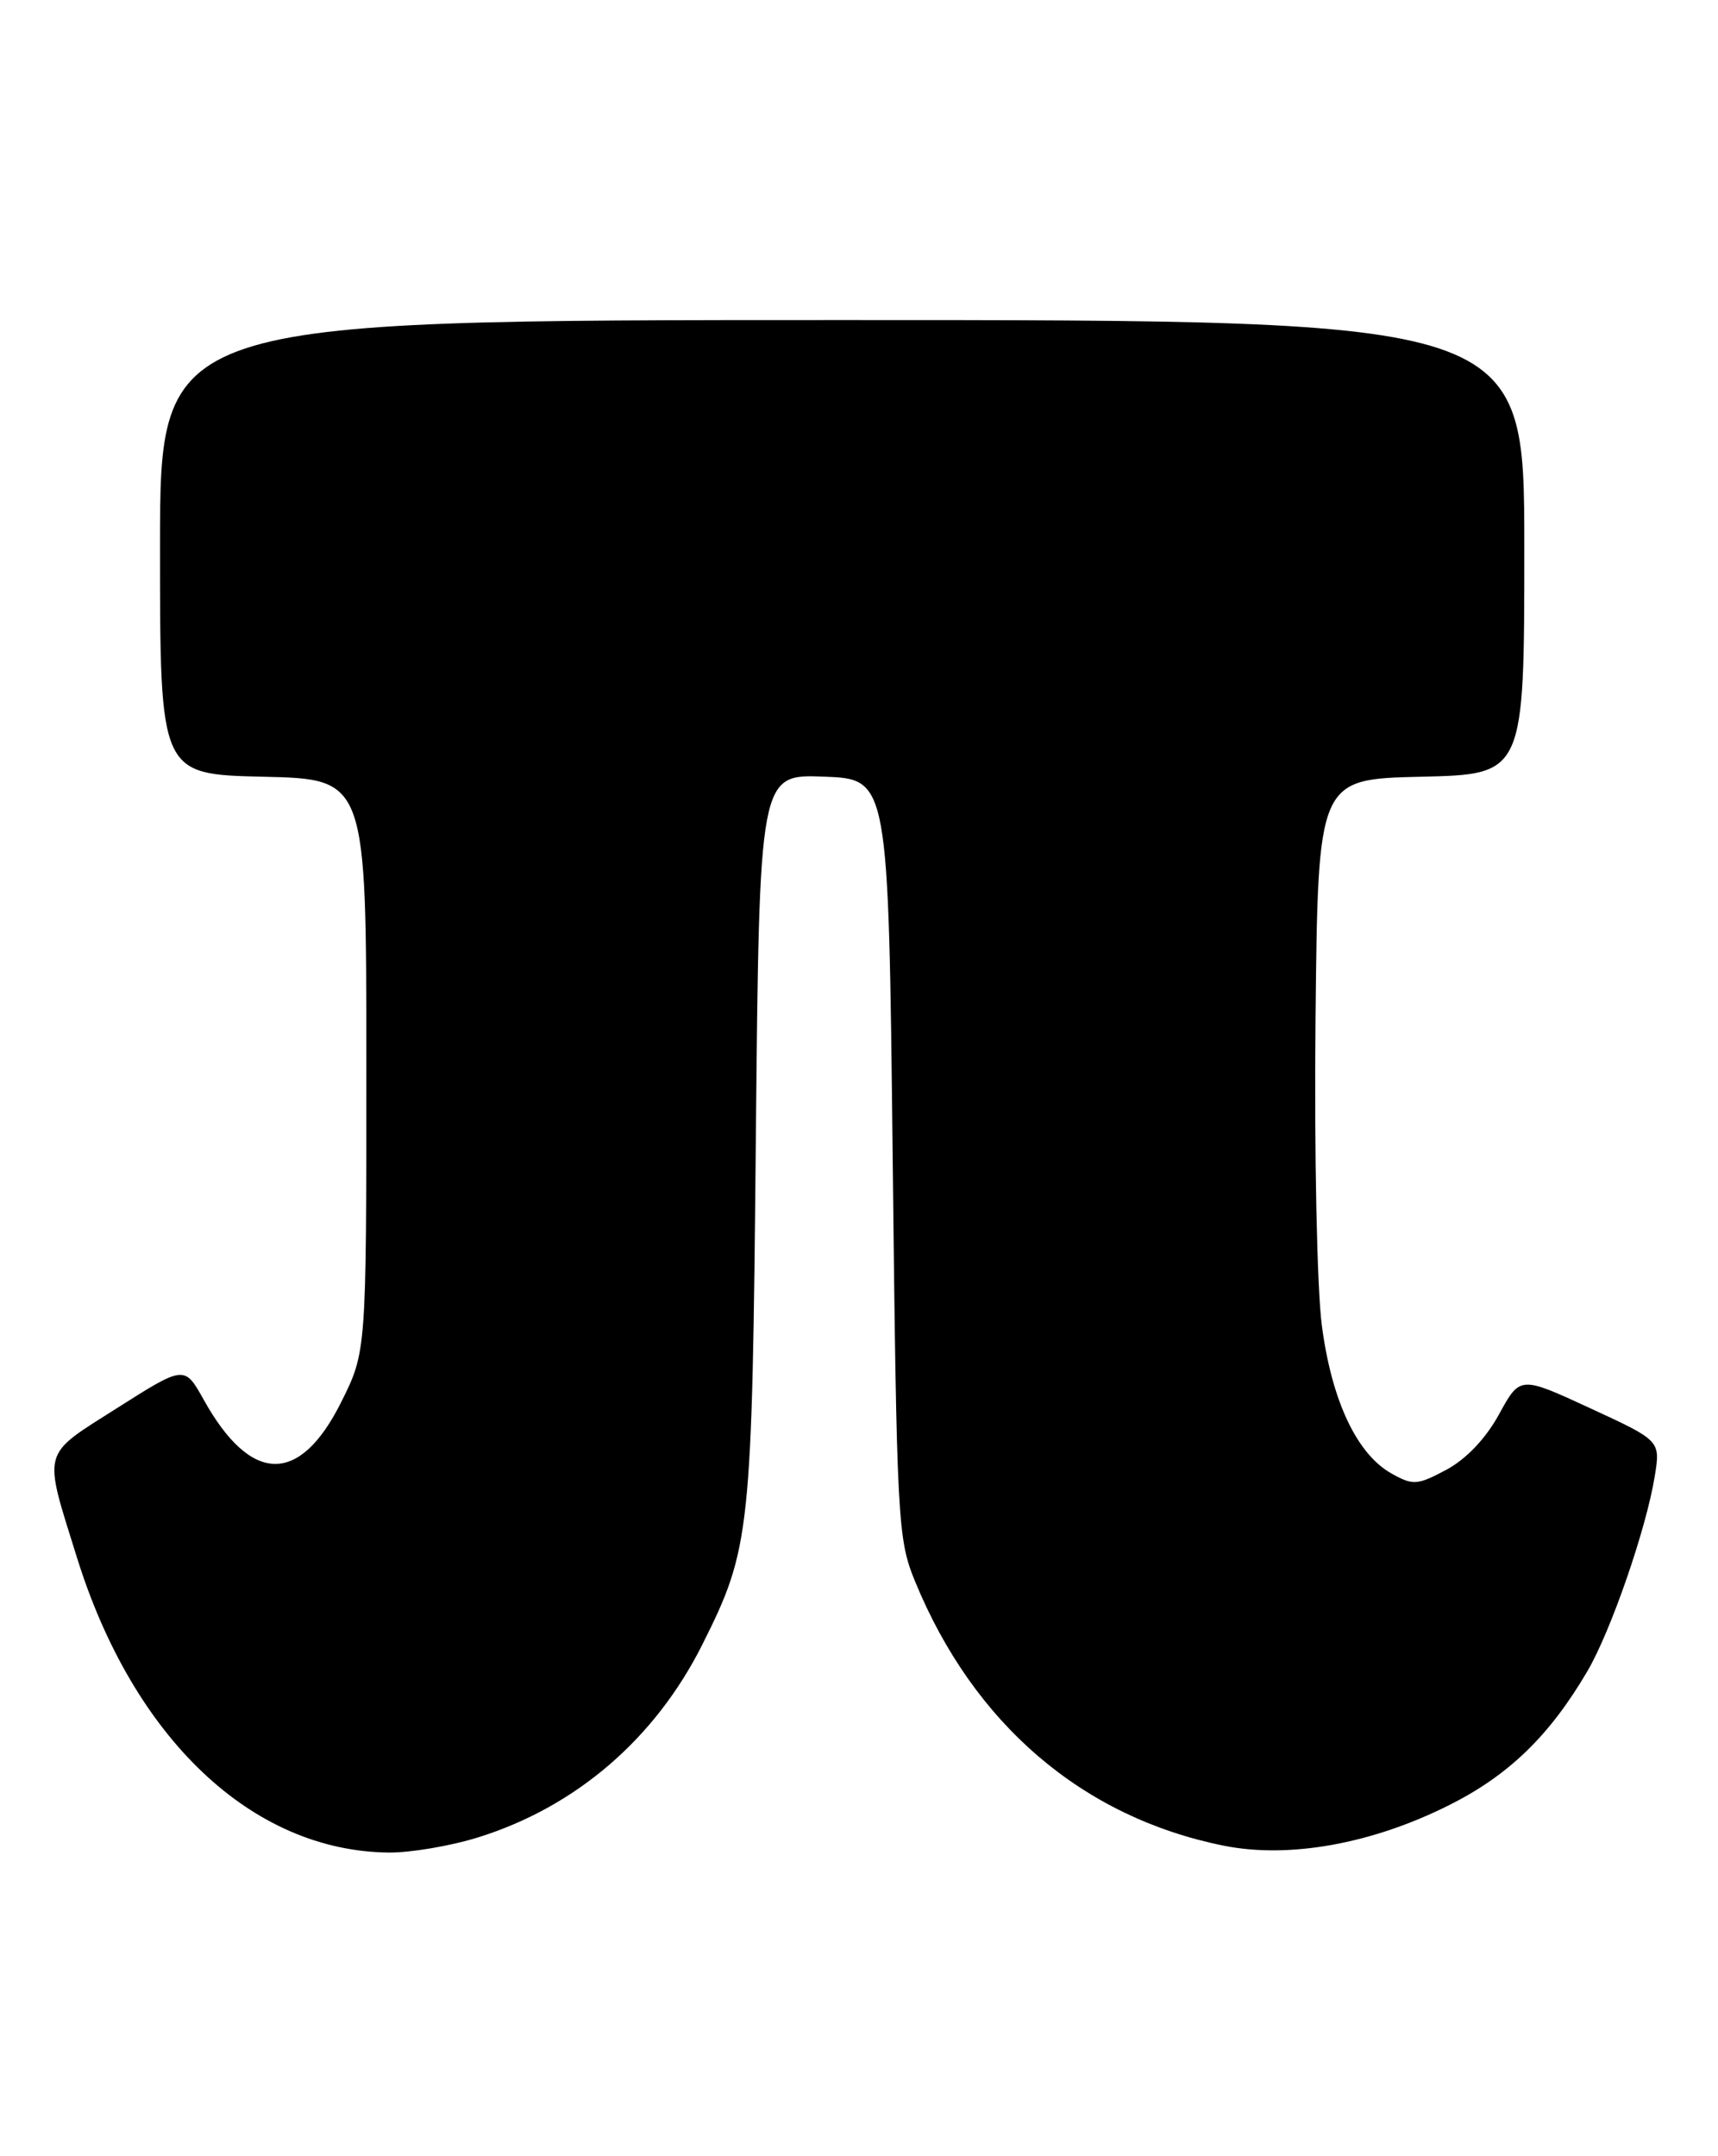 <?xml version="1.0" encoding="UTF-8" standalone="no"?>
<!DOCTYPE svg PUBLIC "-//W3C//DTD SVG 1.1//EN" "http://www.w3.org/Graphics/SVG/1.1/DTD/svg11.dtd" >
<svg xmlns="http://www.w3.org/2000/svg" xmlns:xlink="http://www.w3.org/1999/xlink" version="1.1" viewBox="0 0 204 256">
 <g >
 <path fill="currentColor"
d=" M 56.77 218.15 C 68.37 214.54 77.78 206.45 83.39 195.27 C 89.12 183.84 89.31 182.11 89.75 135.21 C 90.17 91.92 90.17 91.92 97.83 92.21 C 105.50 92.50 105.50 92.50 106.00 137.50 C 106.48 180.66 106.59 182.71 108.65 187.74 C 115.61 204.70 128.54 215.77 145.33 219.14 C 153.06 220.69 162.88 218.93 172.04 214.34 C 179.14 210.79 184.00 206.08 188.49 198.42 C 191.28 193.67 195.49 181.48 196.49 175.27 C 197.17 171.05 197.17 171.05 188.83 167.20 C 180.50 163.35 180.50 163.35 178.00 167.92 C 176.42 170.80 174.10 173.24 171.75 174.50 C 168.30 176.34 167.79 176.38 165.25 174.96 C 161.12 172.66 158.13 166.31 156.96 157.38 C 156.38 153.00 156.05 136.82 156.21 121.00 C 156.50 92.50 156.50 92.50 168.75 92.22 C 181.00 91.94 181.00 91.94 181.00 64.97 C 181.00 38.00 181.00 38.00 100.00 38.00 C 19.00 38.00 19.00 38.00 19.00 64.97 C 19.00 91.94 19.00 91.94 31.25 92.22 C 43.50 92.50 43.50 92.50 43.50 126.50 C 43.50 160.50 43.50 160.50 40.50 166.50 C 35.58 176.34 29.80 176.24 24.20 166.21 C 21.91 162.10 21.91 162.10 13.90 167.18 C 4.83 172.94 5.10 171.97 9.13 184.90 C 15.84 206.44 29.95 219.79 46.16 219.95 C 48.72 219.98 53.50 219.17 56.77 218.15 Z "/>
</g>
</svg>